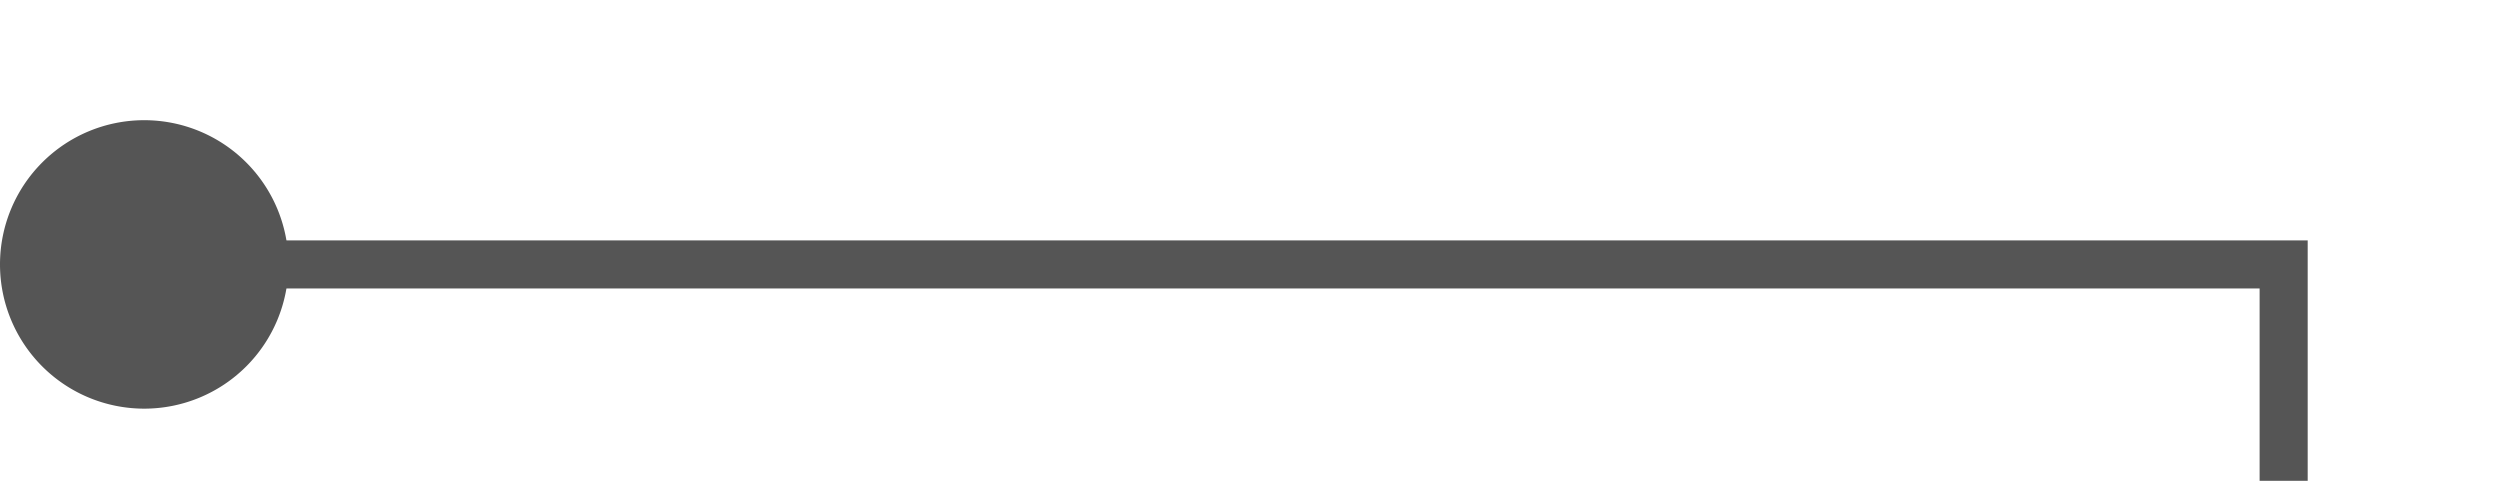 ﻿<?xml version="1.0" encoding="utf-8"?>
<svg version="1.1" xmlns:xlink="http://www.w3.org/1999/xlink" width="52px" height="10px" preserveAspectRatio="xMinYMid meet" viewBox="1387 316  52 8" xmlns="http://www.w3.org/2000/svg">
  <path d="M 1388 320.5  L 1434.5 320.5  L 1434.5 343.5  L 1481.5 343.5  " stroke-width="1" stroke="#555555" fill="none" />
  <path d="M 1390 317.5  A 3 3 0 0 0 1387 320.5 A 3 3 0 0 0 1390 323.5 A 3 3 0 0 0 1393 320.5 A 3 3 0 0 0 1390 317.5 Z " fill-rule="nonzero" fill="#555555" stroke="none" />
</svg>